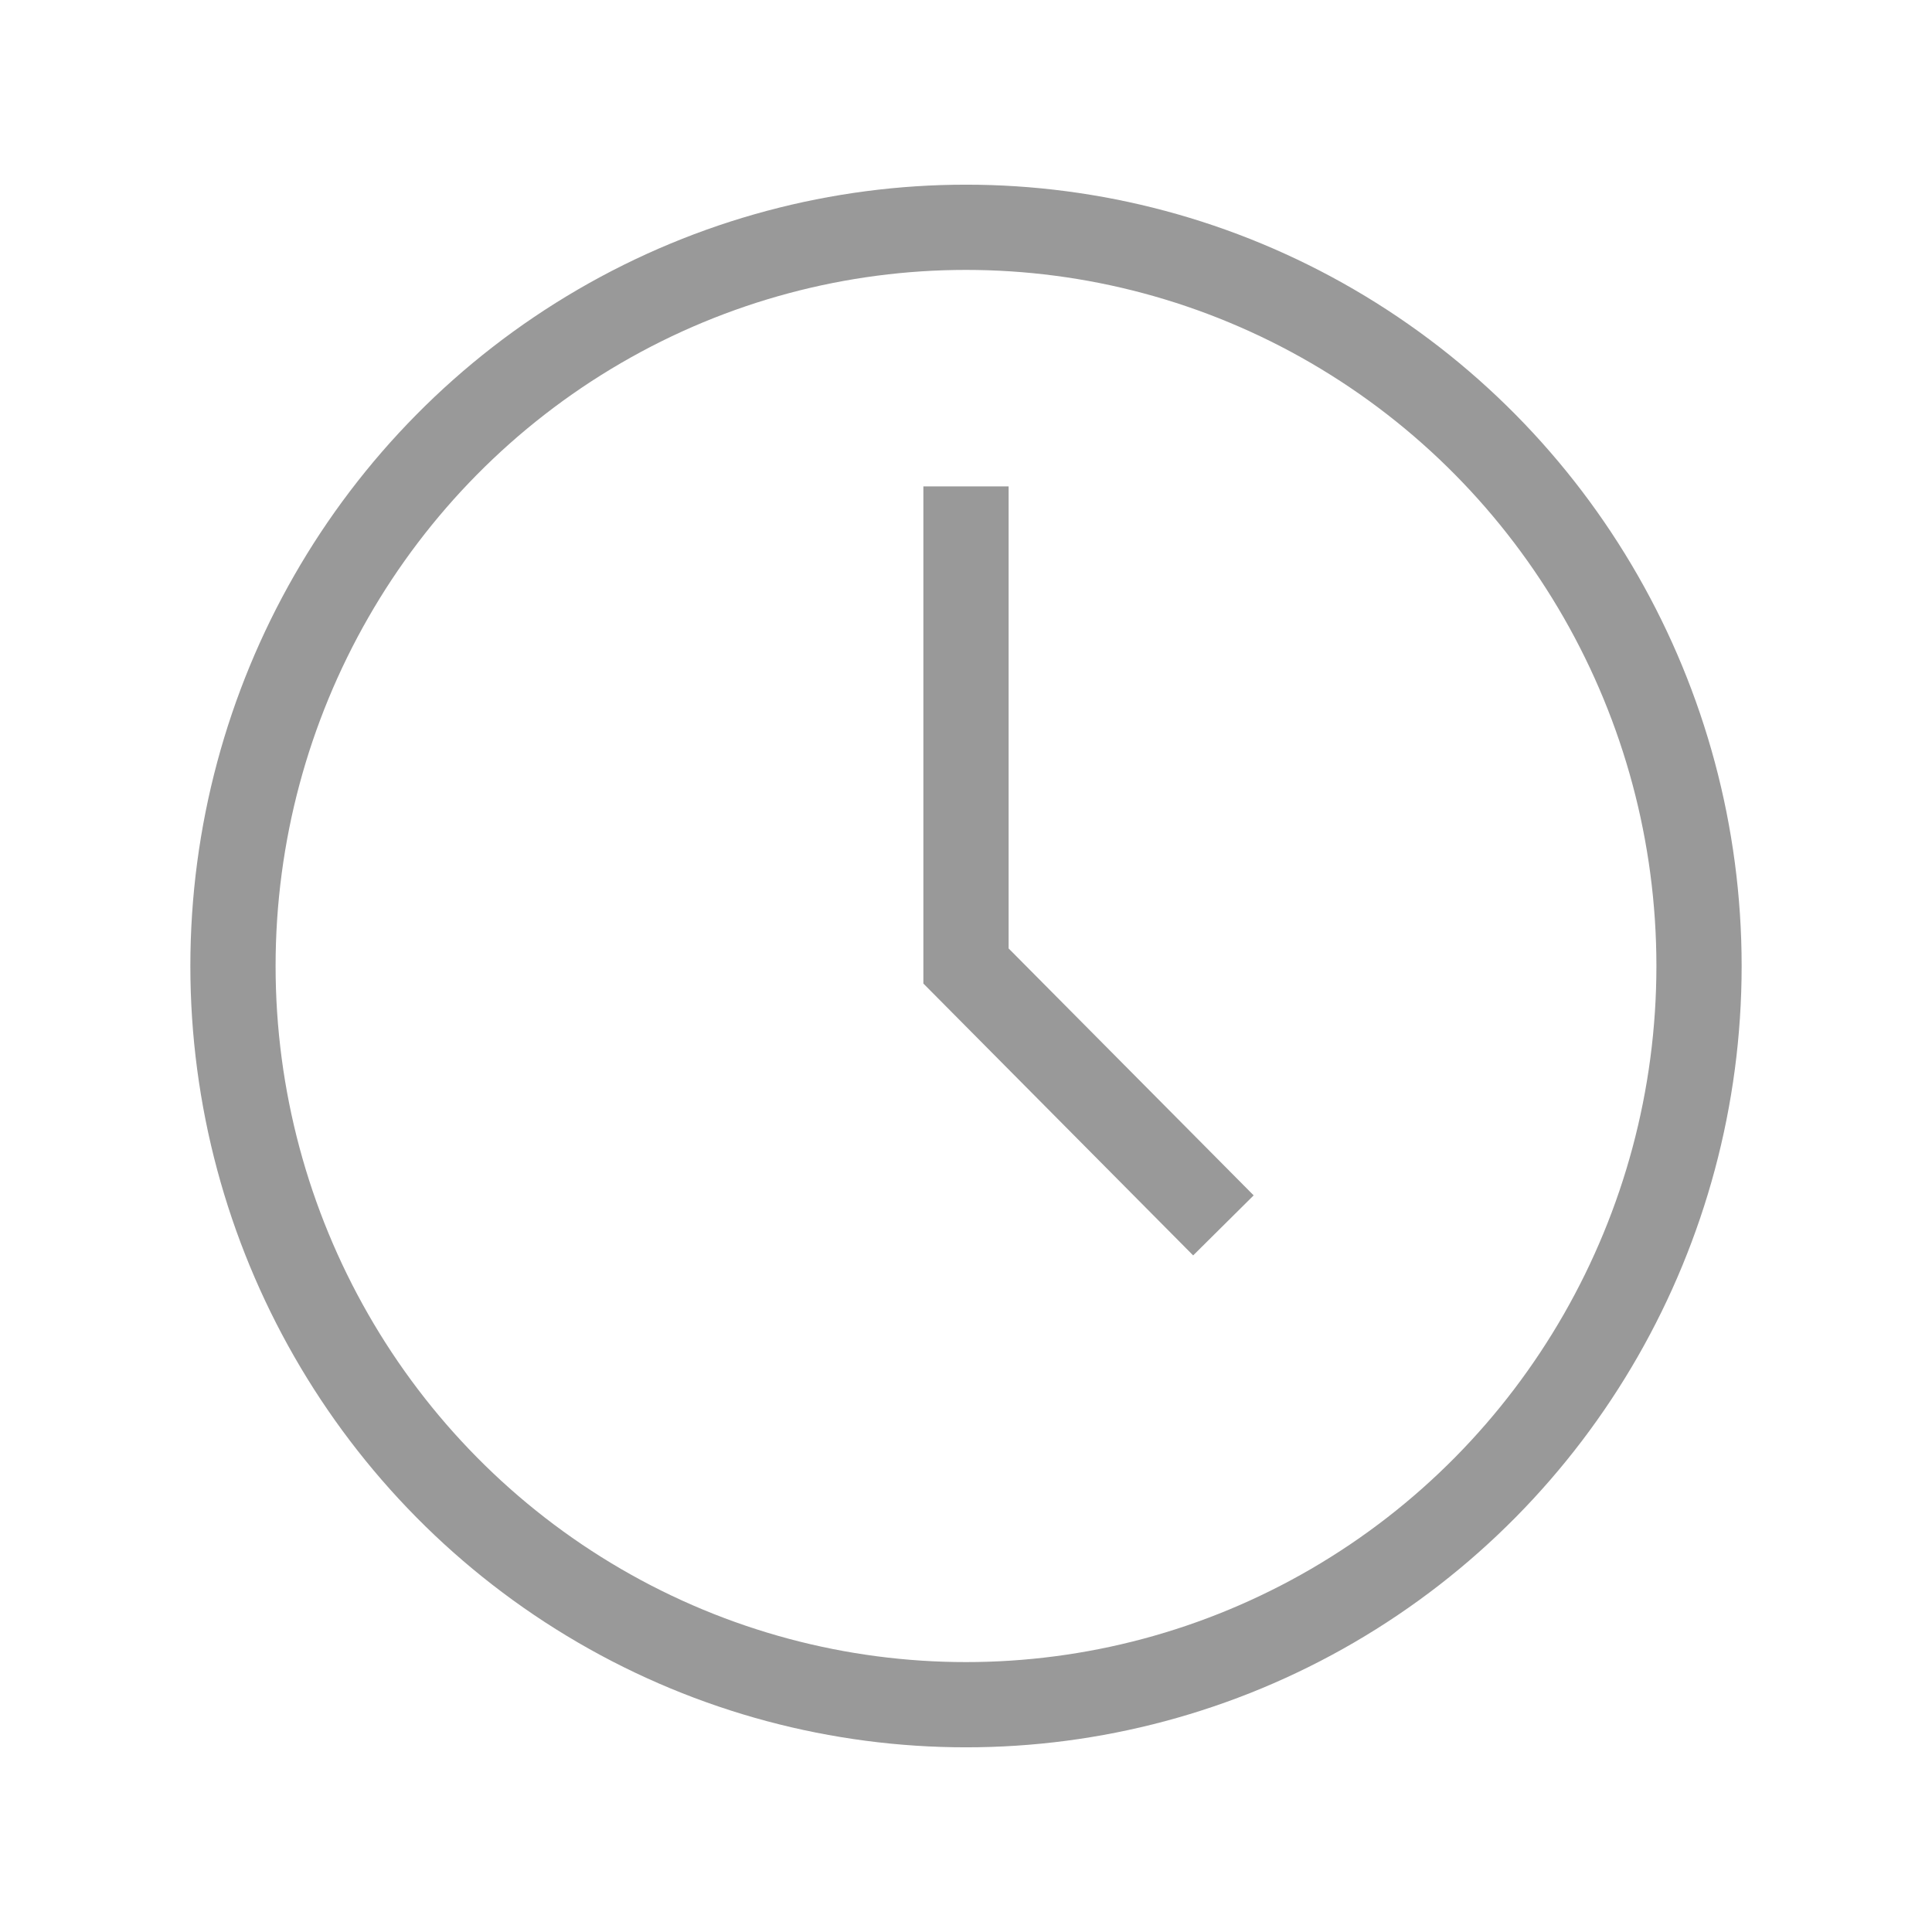 <svg xmlns="http://www.w3.org/2000/svg" viewBox="0 0 68 68"><defs><style>.cls-1,.cls-2{fill:none;}.cls-1{stroke:#999;stroke-miterlimit:10;stroke-width:3px;}</style></defs><title>资源 123</title><g id="图层_2" data-name="图层 2"><g id="图层_1-2" data-name="图层 1"><ellipse class="cls-1" cx="34" cy="34" rx="25.8" ry="26"/><polyline class="cls-1" points="34 17.12 34 34 43.06 43.13"/><rect class="cls-2" width="68" height="68"/></g></g></svg>